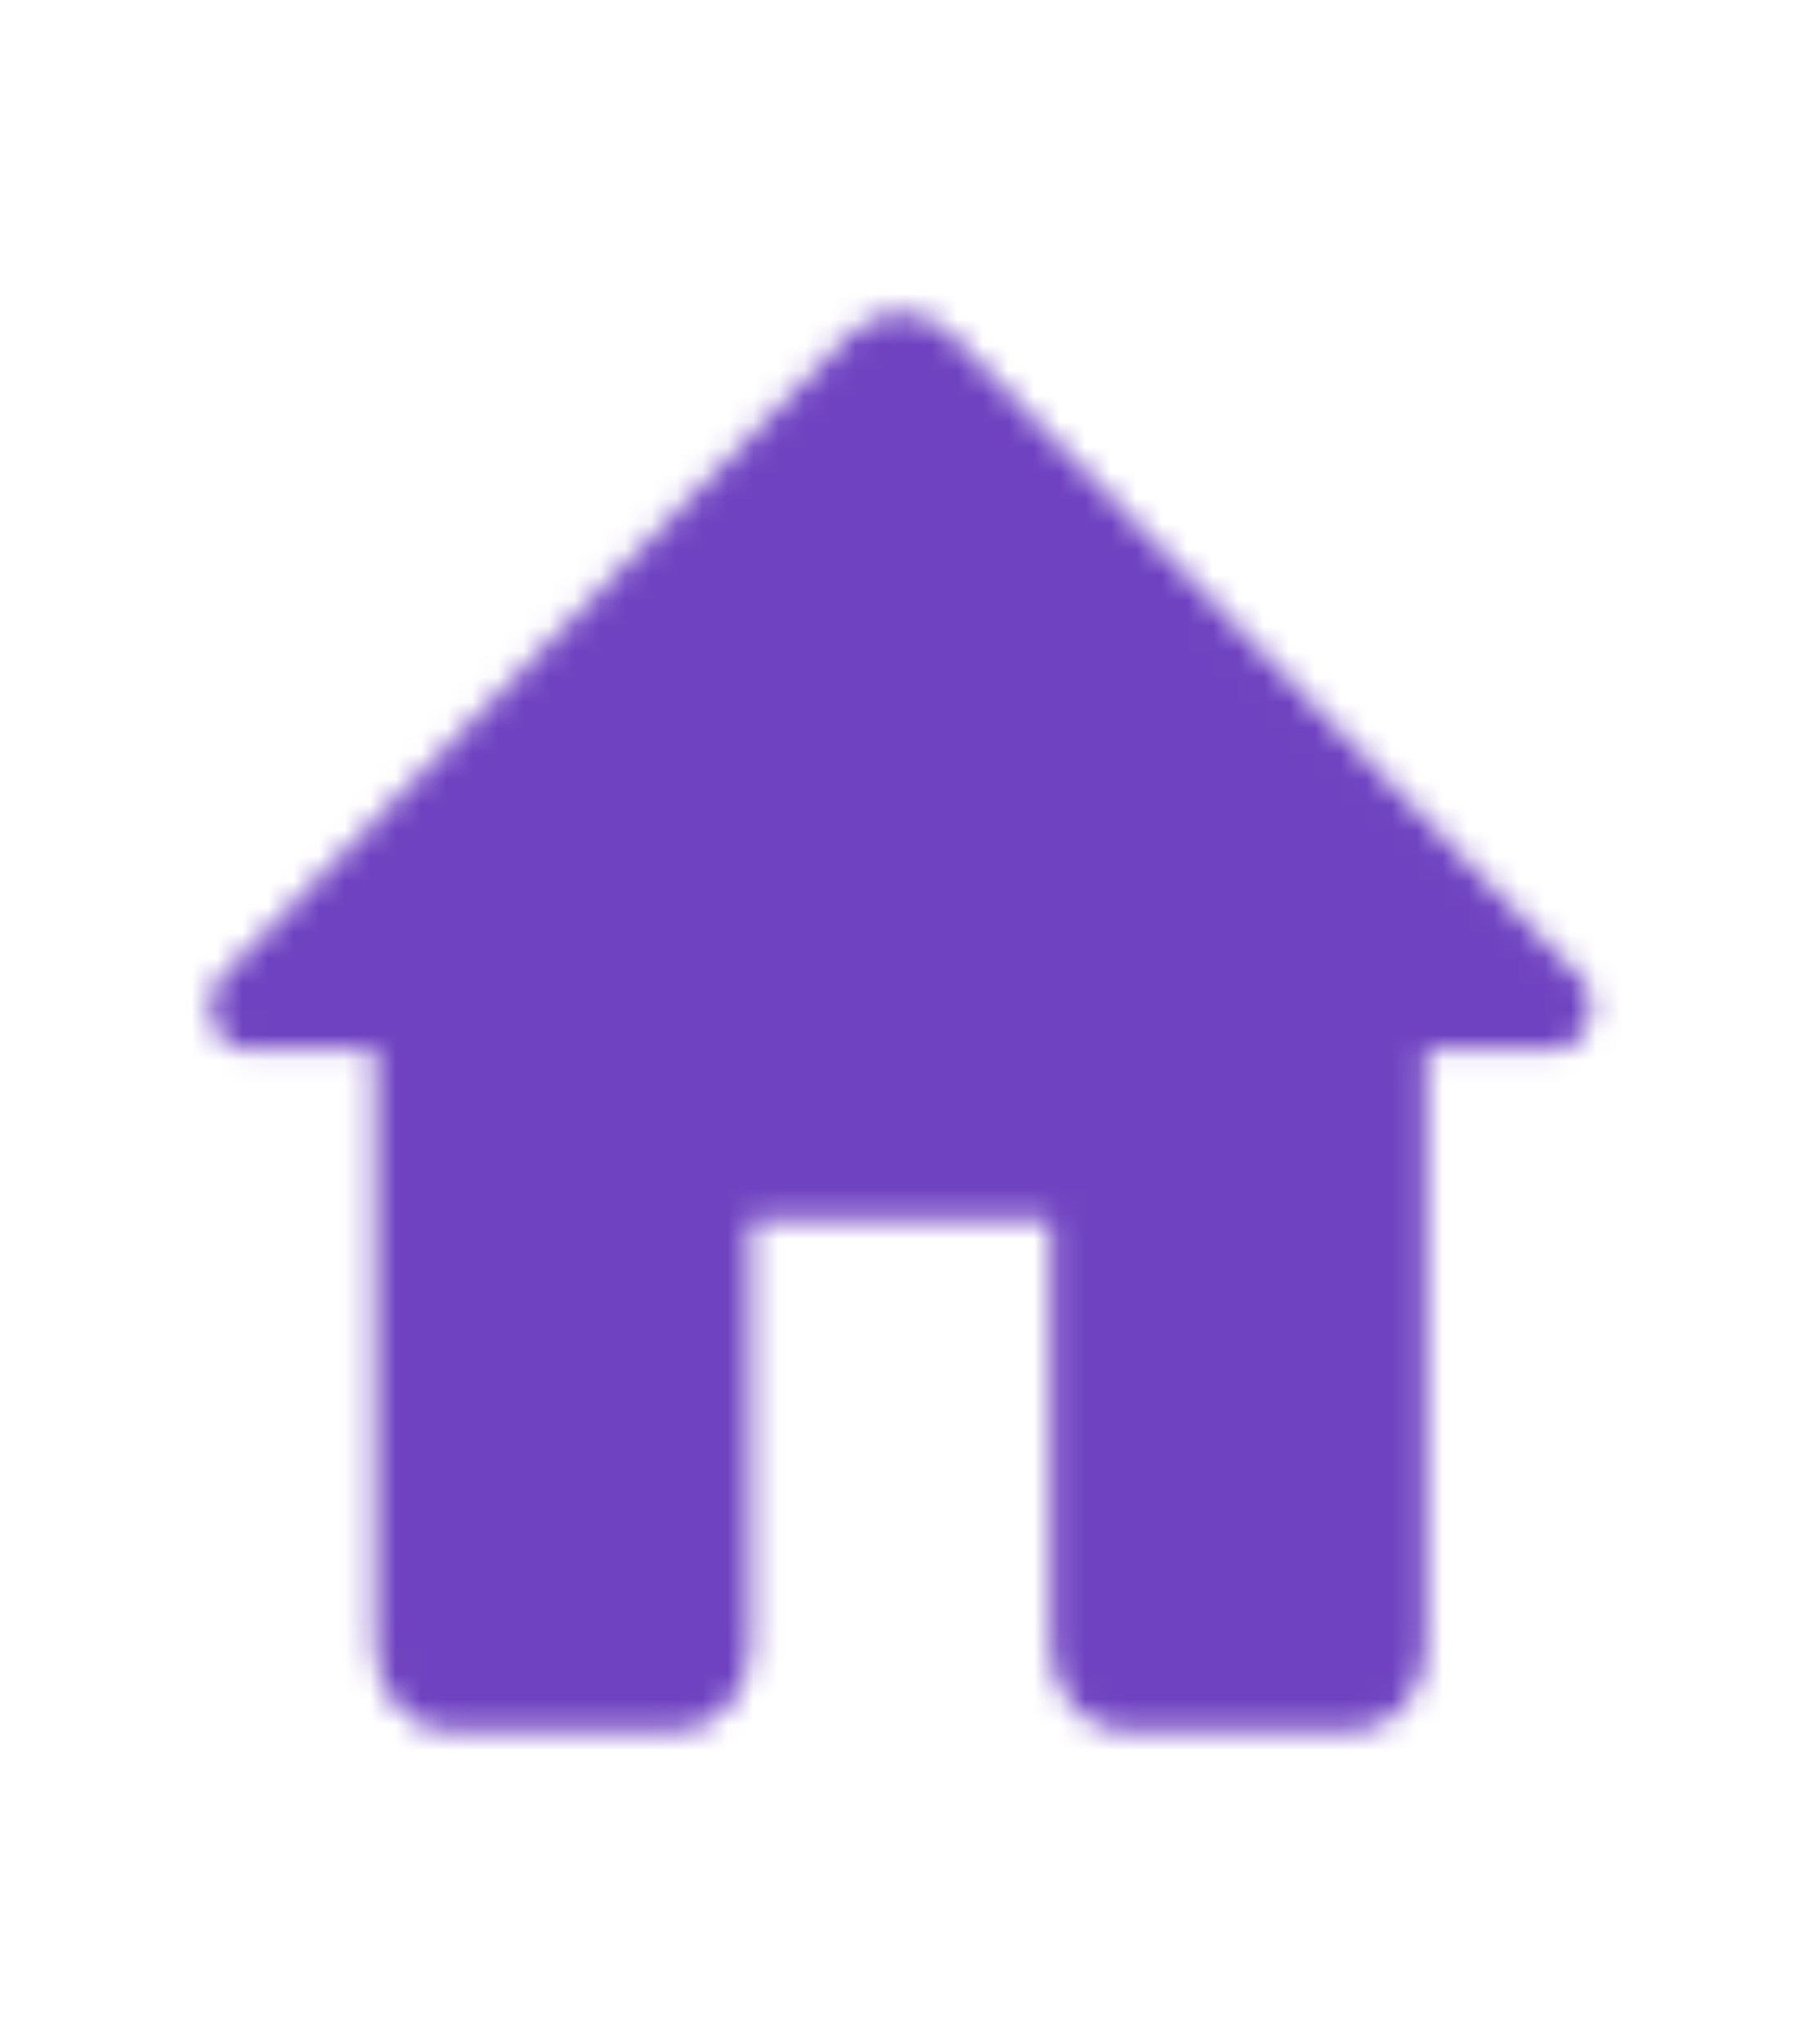 <svg width="71" height="80" viewBox="0 0 71 80" fill="none" xmlns="http://www.w3.org/2000/svg">
<mask id="mask0_97_1908" style="mask-type:alpha" maskUnits="userSpaceOnUse" x="0" y="0" width="71" height="80">
<path d="M29.391 64.425V47.758H41.15V64.425C41.15 66.258 42.473 67.758 44.09 67.758H52.909C54.526 67.758 55.849 66.258 55.849 64.425V41.092H60.846C62.199 41.092 62.845 39.192 61.816 38.192L37.24 13.092C36.123 11.958 34.418 11.958 33.301 13.092L8.725 38.192C7.725 39.192 8.343 41.092 9.695 41.092H14.693V64.425C14.693 66.258 16.015 67.758 17.632 67.758H26.451C28.068 67.758 29.391 66.258 29.391 64.425Z" fill="#6D7D8B"/>
</mask>
<g mask="url(#mask0_97_1908)">
<rect x="-2.822" y="-14.4" width="83.253" height="102.4" fill="#6F42C1"/>
</g>
</svg>
